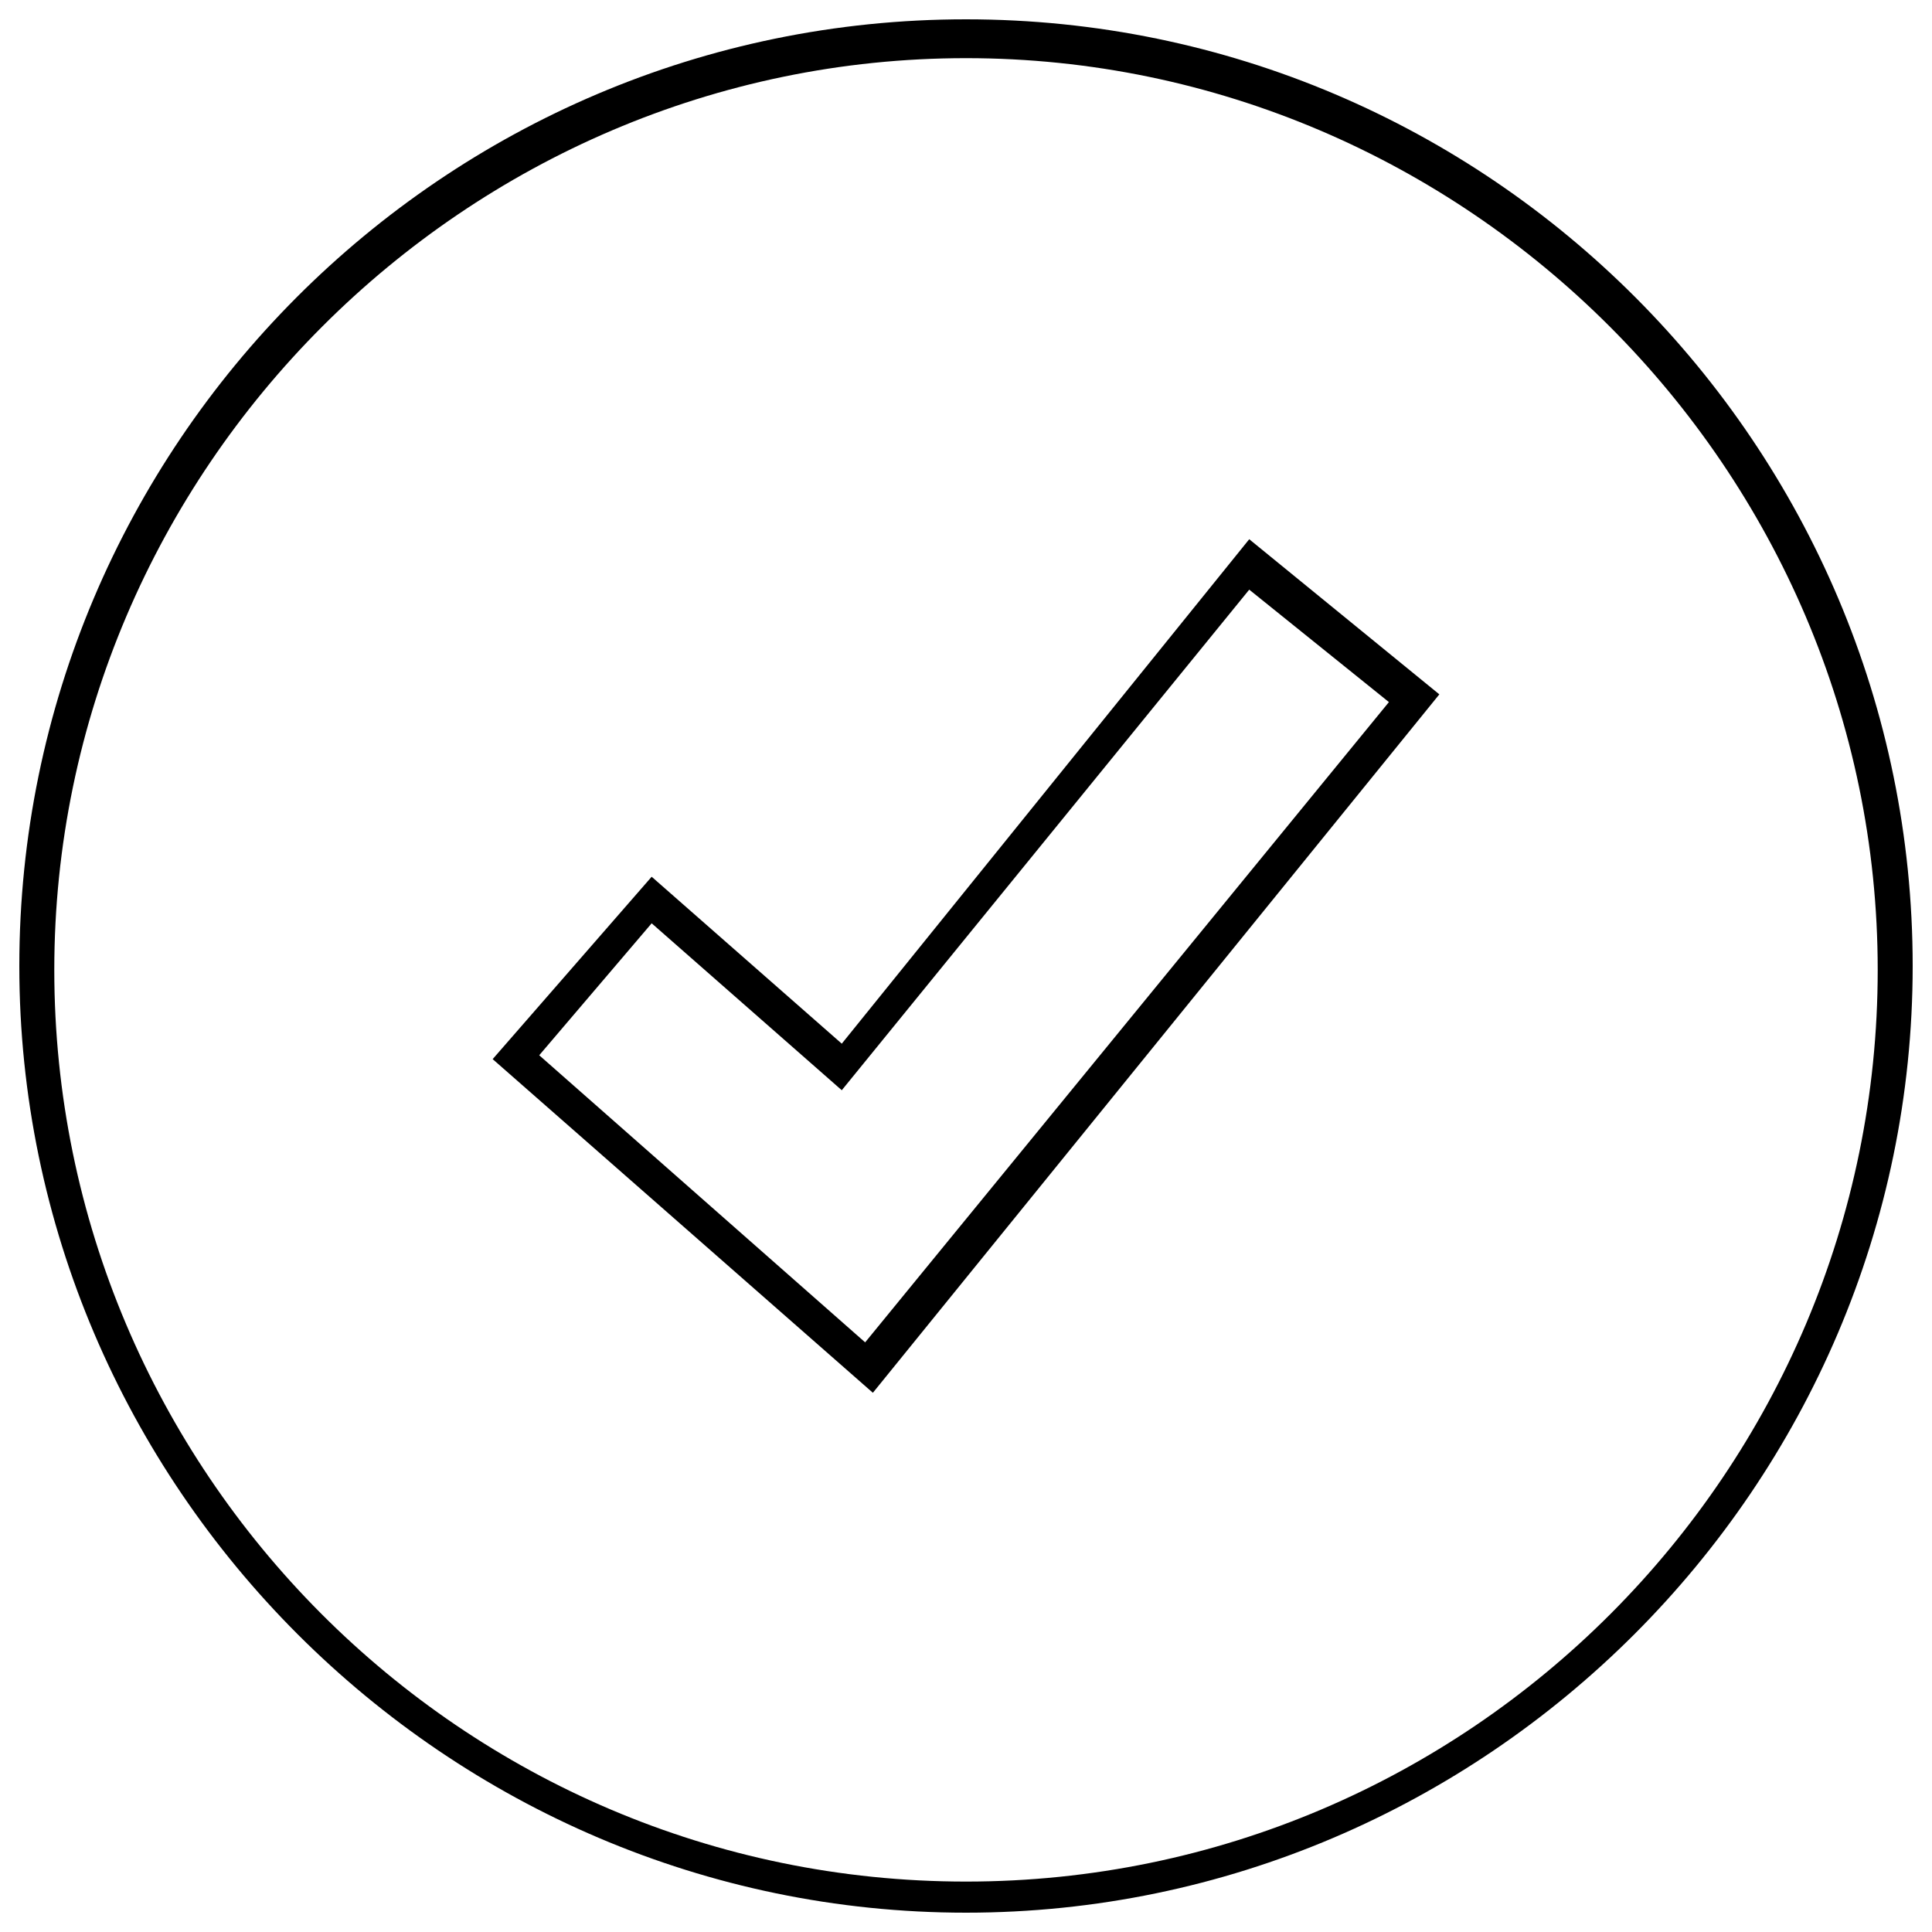 <?xml version="1.0" encoding="utf-8"?>
<!-- Svg Vector Icons : http://www.onlinewebfonts.com/icon -->
<!DOCTYPE svg PUBLIC "-//W3C//DTD SVG 1.1//EN" "http://www.w3.org/Graphics/SVG/1.1/DTD/svg11.dtd">
<svg version="1.1" xmlns="http://www.w3.org/2000/svg" xmlns:xlink="http://www.w3.org/1999/xlink" x="0px" y="0px" viewBox="0 0 1000 1000" enable-background="new 0 0 1000 1000" xml:space="preserve">
<g><path d="M500,10C228.9,10,10,230.9,10,500c0,269.1,220.9,490,490,490s490-220.9,490-490C990,230.9,771.1,10,500,10z M500,973.9C238.9,973.9,28.1,761.1,28.1,502C28.1,243,240.9,30.1,500,30.1S971.9,243,971.9,502C971.9,761.1,761.1,973.9,500,973.9z M435.7,540.2l-98.4-86.4L255,548.2l196.8,172.7L745,359.4l-98.4-80.3L435.7,540.2z M718.9,363.4L447.8,694.8L279.1,546.2l58.2-68.3l98.4,86.4l210.9-259.1L718.9,363.4z"/></g>
</svg>